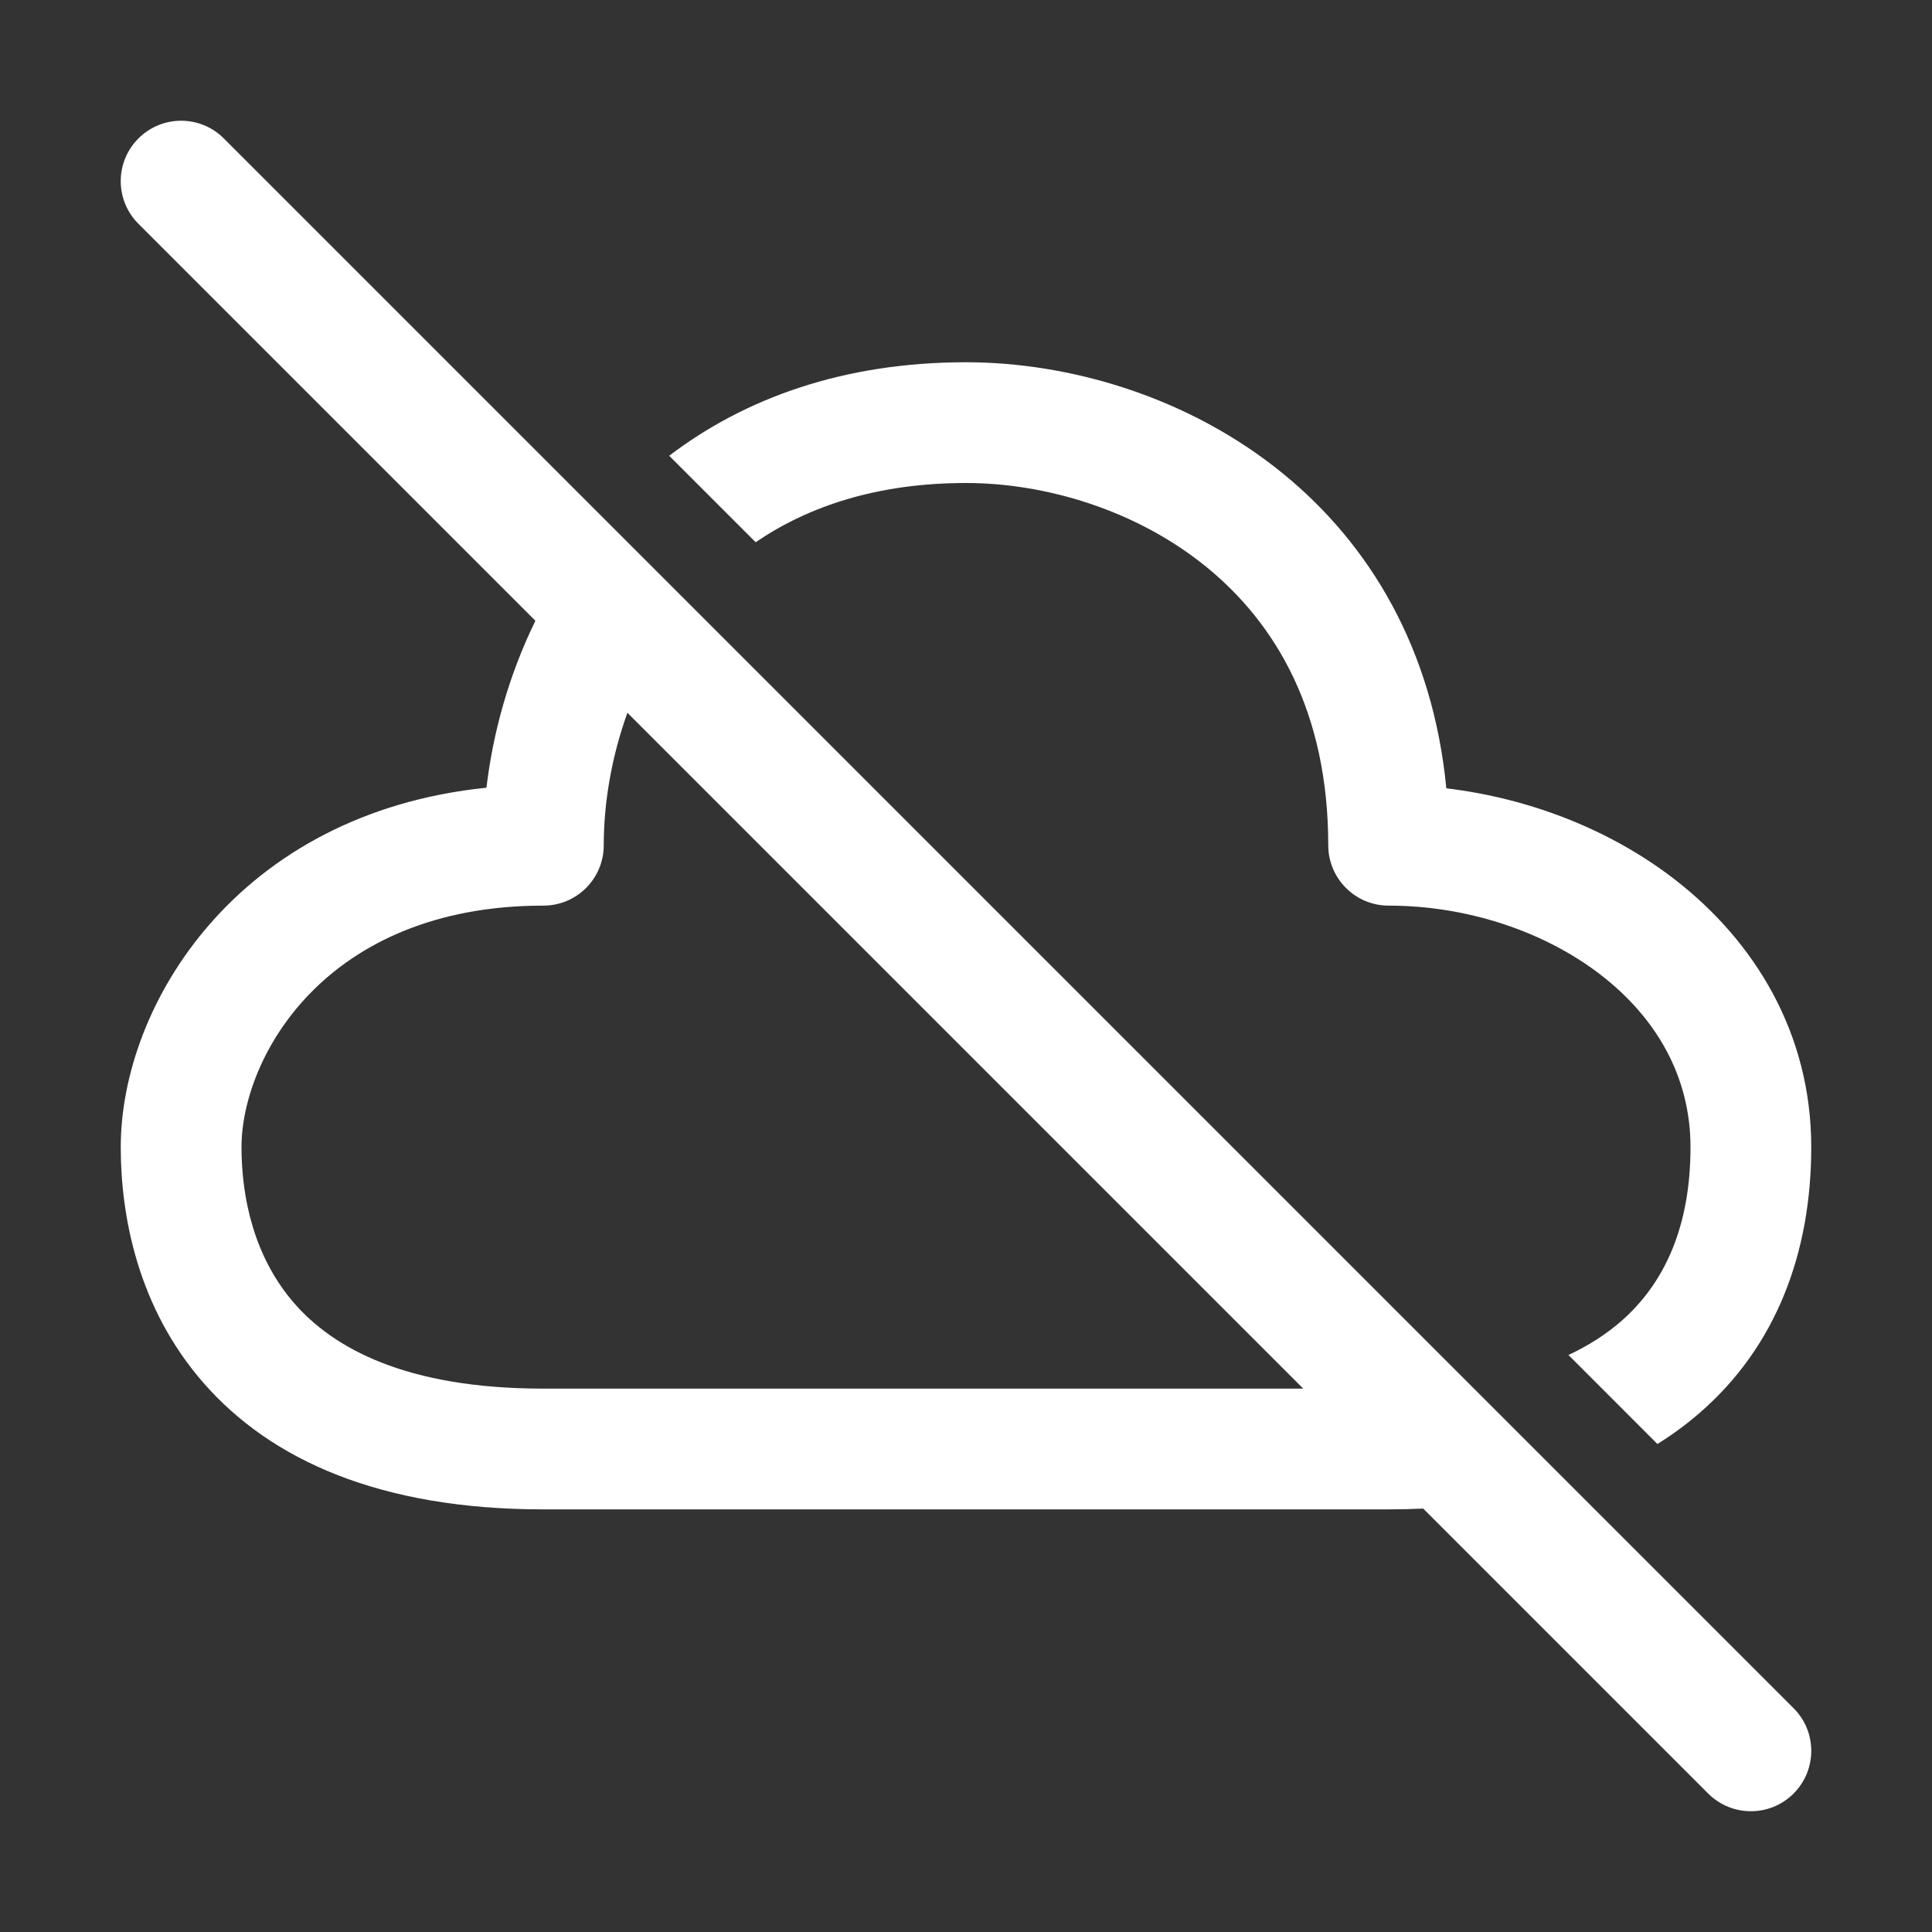 <svg width="32" height="32" viewBox="0 0 32 32" fill="none" xmlns="http://www.w3.org/2000/svg">
<rect x="0" y="0" width="32" height="32" fill="#333333" stroke="none"/>
<path d="M23.573 24.987L28.293 29.707C28.684 30.097 29.317 30.097 29.707 29.707C30.098 29.316 30.098 28.683 29.707 28.293L3.707 2.293C3.317 1.902 2.683 1.902 2.293 2.293C1.902 2.683 1.902 3.317 2.293 3.707L8.868 10.282C8.427 11.183 8.165 12.136 8.057 13.047C3.931 13.47 2 16.644 2 19C2 20.145 2.284 21.664 3.373 22.908C4.485 24.18 6.293 25 9 25H23C23.194 25 23.385 24.995 23.573 24.987ZM21.586 23H9C6.708 23 5.516 22.32 4.878 21.591C4.216 20.835 4 19.855 4 19C4 17.528 5.377 15 9 15C9.553 15 10 14.552 10 14C10 13.302 10.127 12.542 10.392 11.806L21.586 23ZM26.845 21.889C26.605 22.097 26.318 22.284 25.979 22.443L27.452 23.917C27.703 23.761 27.938 23.588 28.156 23.398C29.417 22.303 30 20.753 30 19C30 17.114 29.063 15.589 27.736 14.564C26.669 13.74 25.333 13.222 23.956 13.057C23.731 10.738 22.68 9.013 21.259 7.851C19.682 6.561 17.7 6 16 6C13.962 6 12.329 6.601 11.084 7.549L12.516 8.981C13.391 8.385 14.532 8 16 8C17.3 8 18.818 8.438 19.992 9.399C21.135 10.334 22 11.799 22 14C22 14.552 22.448 15 23 15C24.296 15 25.577 15.424 26.514 16.147C27.437 16.86 28 17.836 28 19C28 20.296 27.584 21.246 26.845 21.889Z" fill="#ffffff"/>
</svg>
